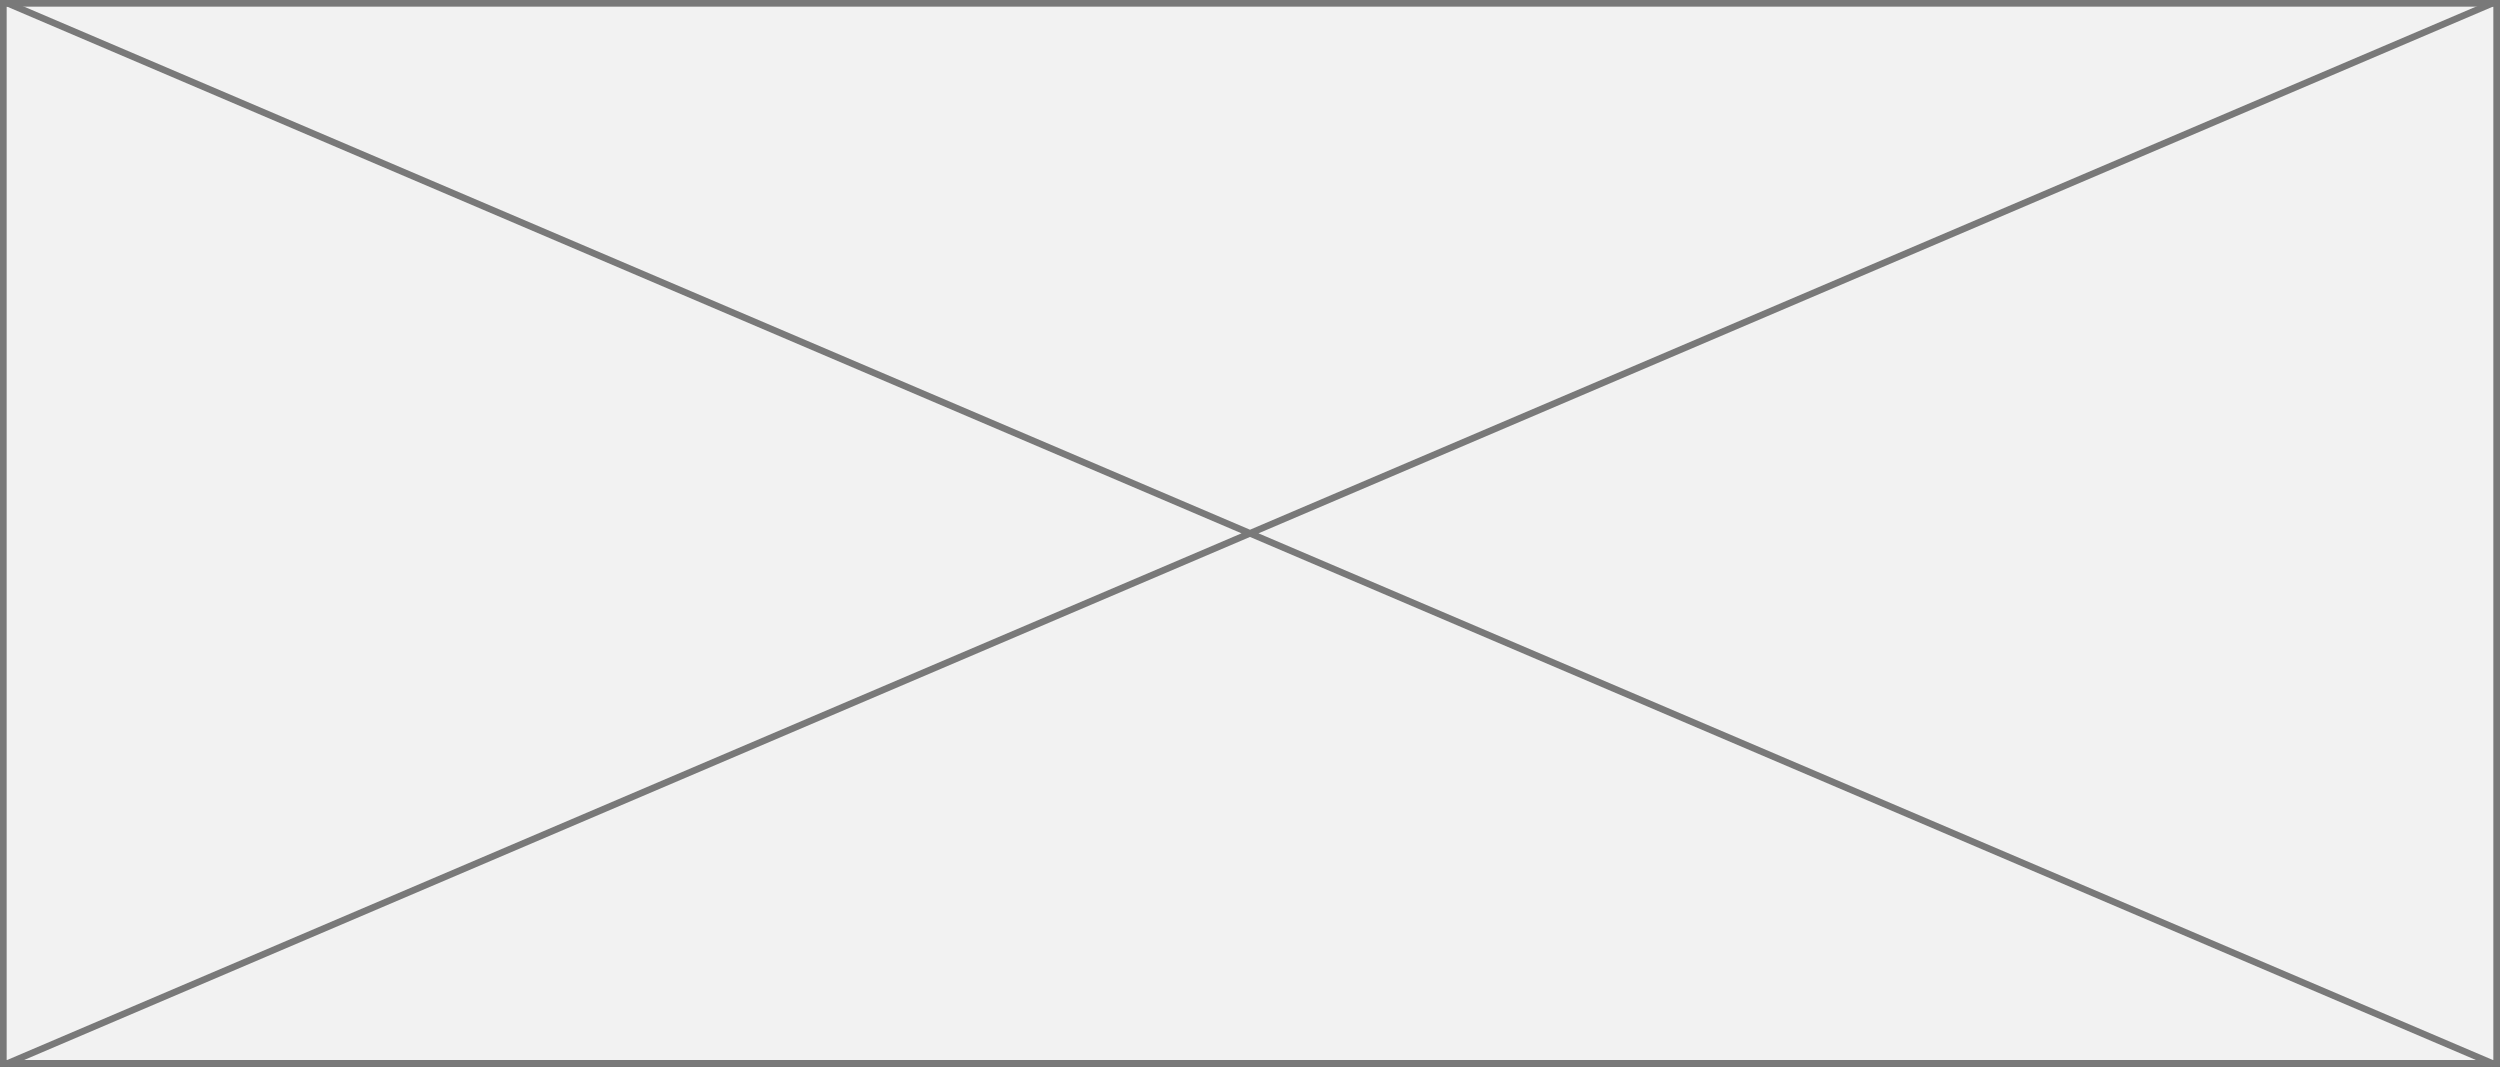 ﻿<?xml version="1.0" encoding="utf-8"?>
<svg version="1.1" xmlns:xlink="http://www.w3.org/1999/xlink" width="375px" height="160px" xmlns="http://www.w3.org/2000/svg">
  <rect width="100%" height="100%" fill="#333333" stroke="none"/>
  <g transform="matrix(1 0 0 1 -2557 -177 )">
    <path d="M 2557.5 177.5  L 2931.5 177.5  L 2931.5 336.5  L 2557.5 336.5  L 2557.5 177.5  Z " fill-rule="nonzero" fill="#f2f2f2" stroke="none" />
    <path d="M 2557.5 177.5  L 2931.5 177.5  L 2931.5 336.5  L 2557.5 336.5  L 2557.5 177.5  Z " stroke-width="1" stroke="#797979" fill="none" />
    <path d="M 2558.078 177.46  L 2930.922 336.54  M 2930.922 177.46  L 2558.078 336.54  " stroke-width="1" stroke="#797979" fill="none" />
  </g>
</svg>